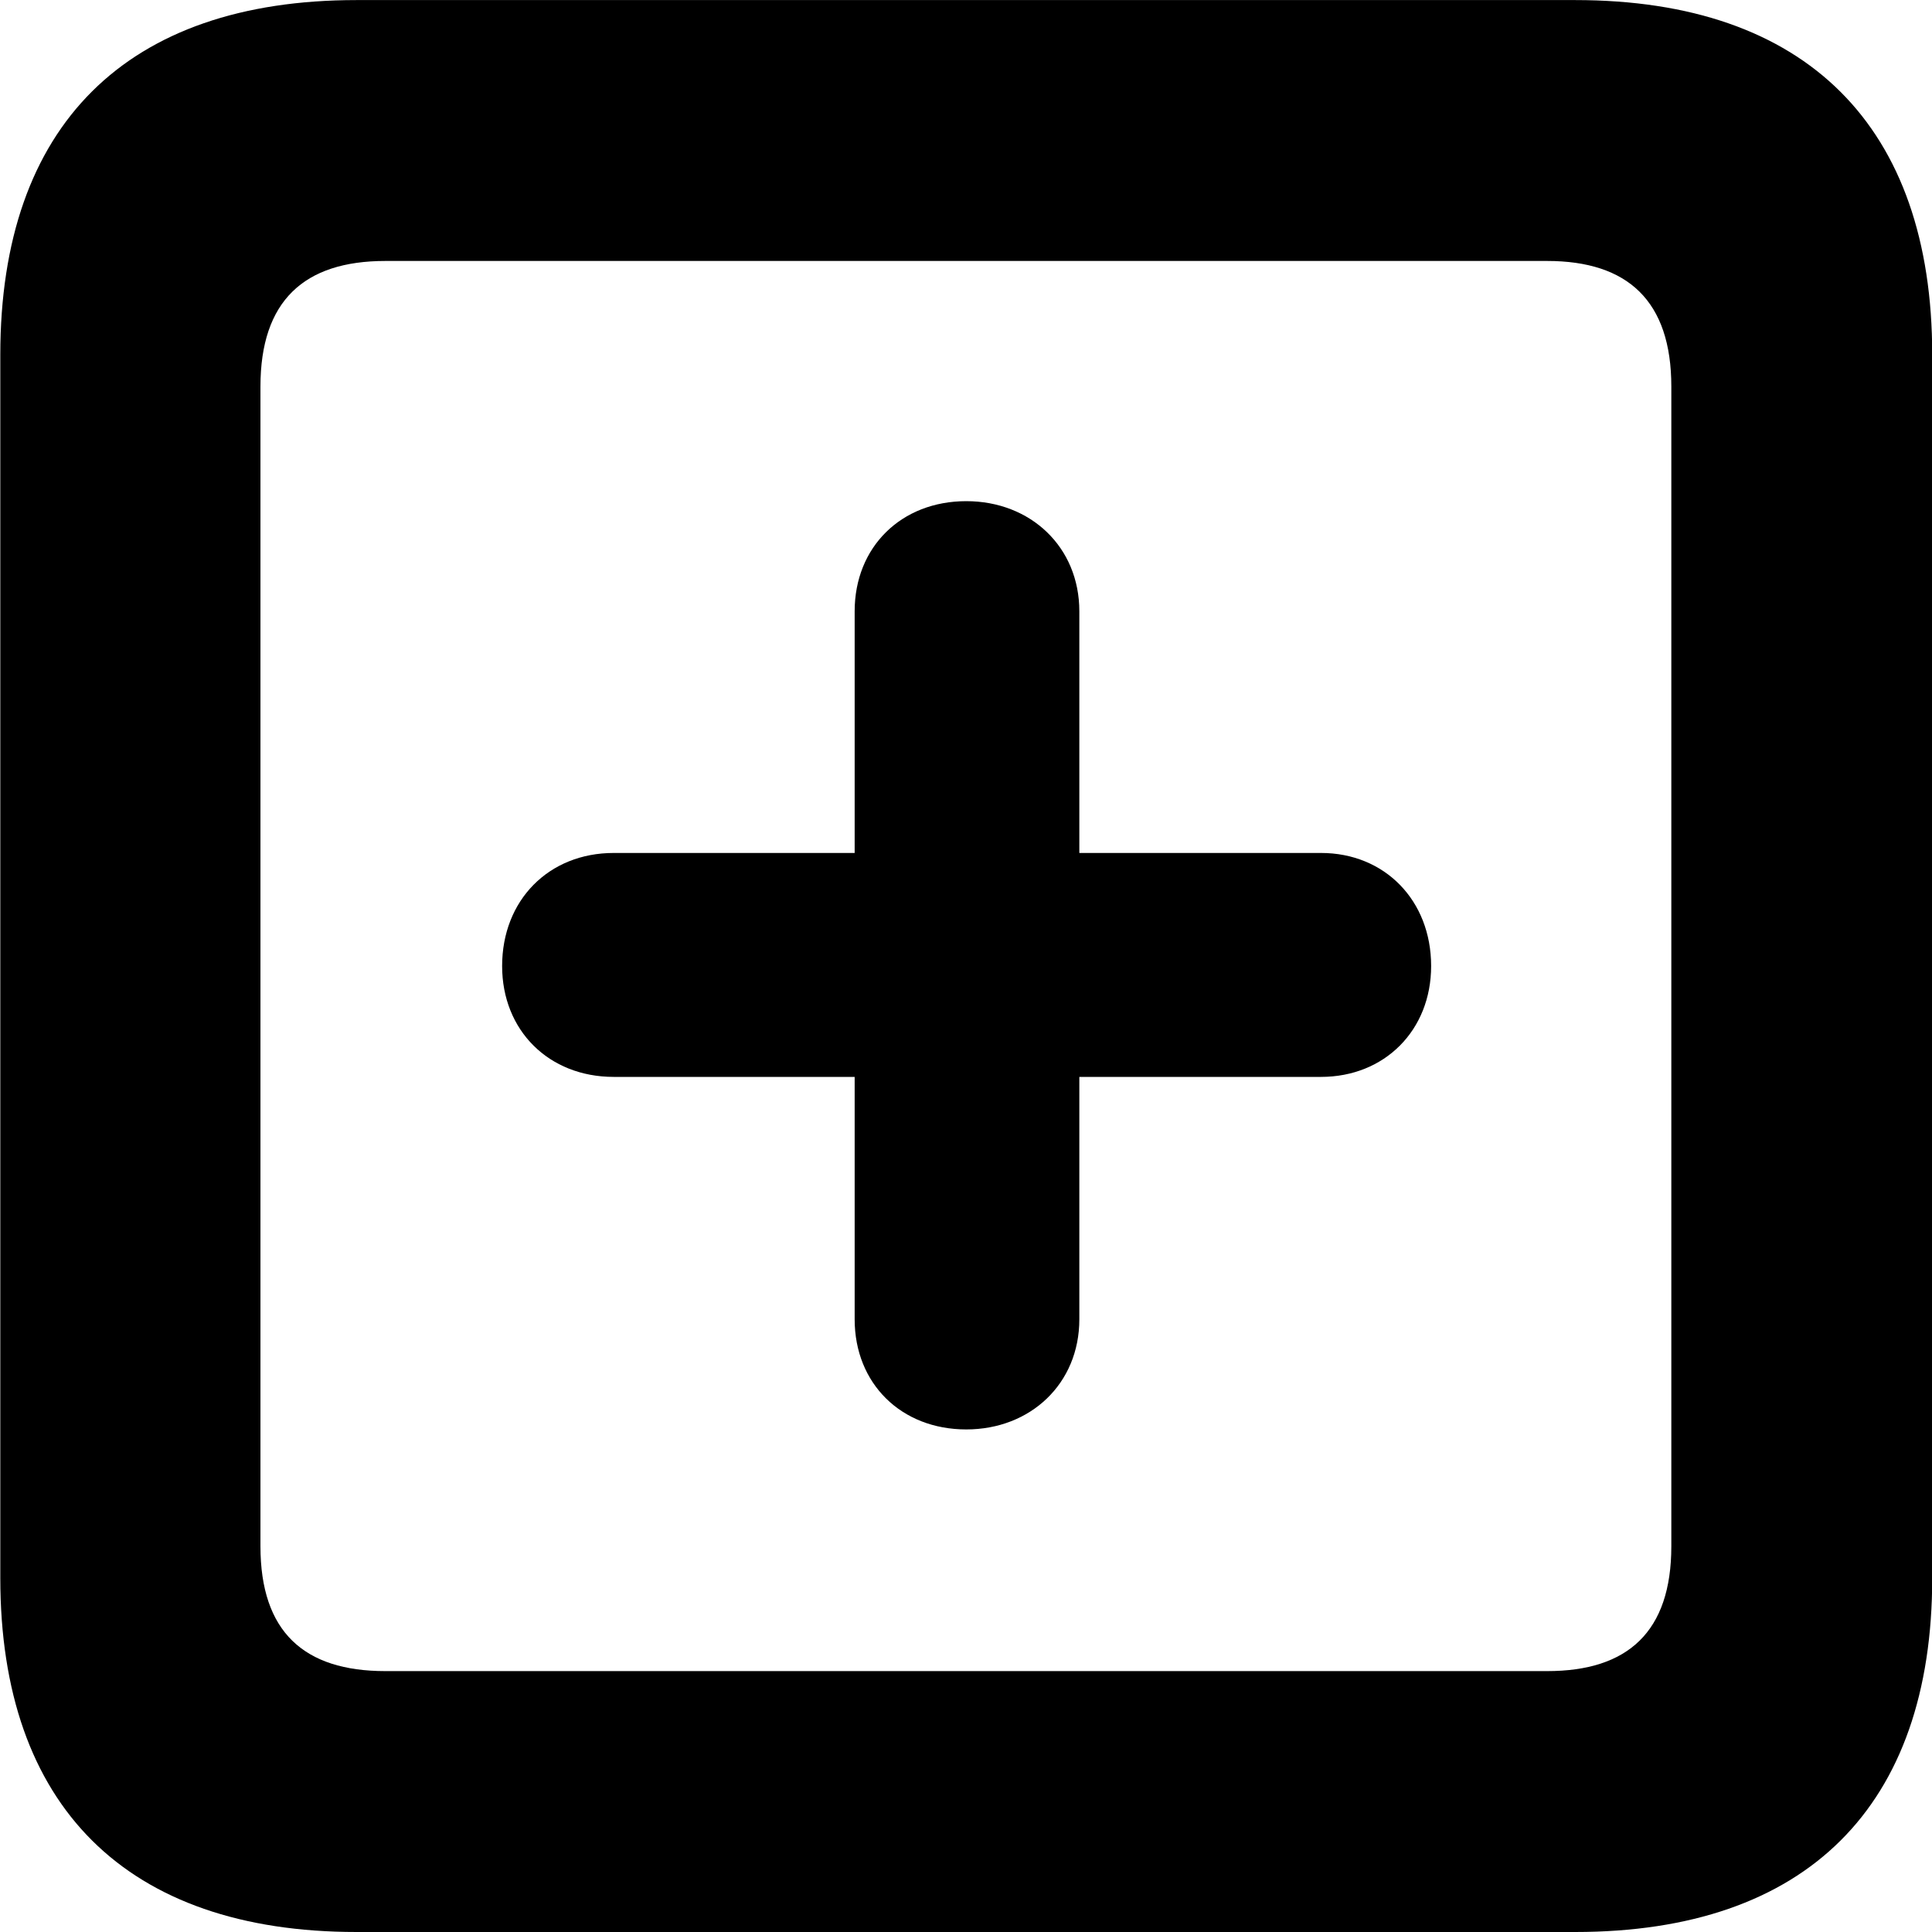<?xml version="1.0" encoding="UTF-8"?>
<svg xmlns="http://www.w3.org/2000/svg" viewBox="0 0 26.141 26.141" width="26.141" height="26.141" fill="currentColor">
  <path d="M4.824 26.141H21.314C24.444 26.141 26.144 24.441 26.144 21.351V4.801C26.144 1.711 24.444 0.001 21.314 0.001H4.824C1.714 0.001 0.004 1.691 0.004 4.801V21.351C0.004 24.441 1.714 26.141 4.824 26.141ZM5.214 22.611C4.114 22.611 3.524 22.081 3.524 20.921V5.231C3.524 4.071 4.114 3.531 5.214 3.531H20.934C22.024 3.531 22.614 4.071 22.614 5.231V20.921C22.614 22.081 22.024 22.611 20.934 22.611ZM8.304 14.571H11.564V17.851C11.564 18.721 12.194 19.341 13.074 19.341C13.944 19.341 14.604 18.721 14.604 17.851V14.571H17.874C18.734 14.571 19.364 13.941 19.364 13.071C19.364 12.181 18.734 11.541 17.874 11.541H14.604V8.271C14.604 7.401 13.944 6.781 13.074 6.781C12.194 6.781 11.564 7.401 11.564 8.271V11.541H8.304C7.424 11.541 6.794 12.181 6.794 13.071C6.794 13.941 7.424 14.571 8.304 14.571Z"/>
</svg>
